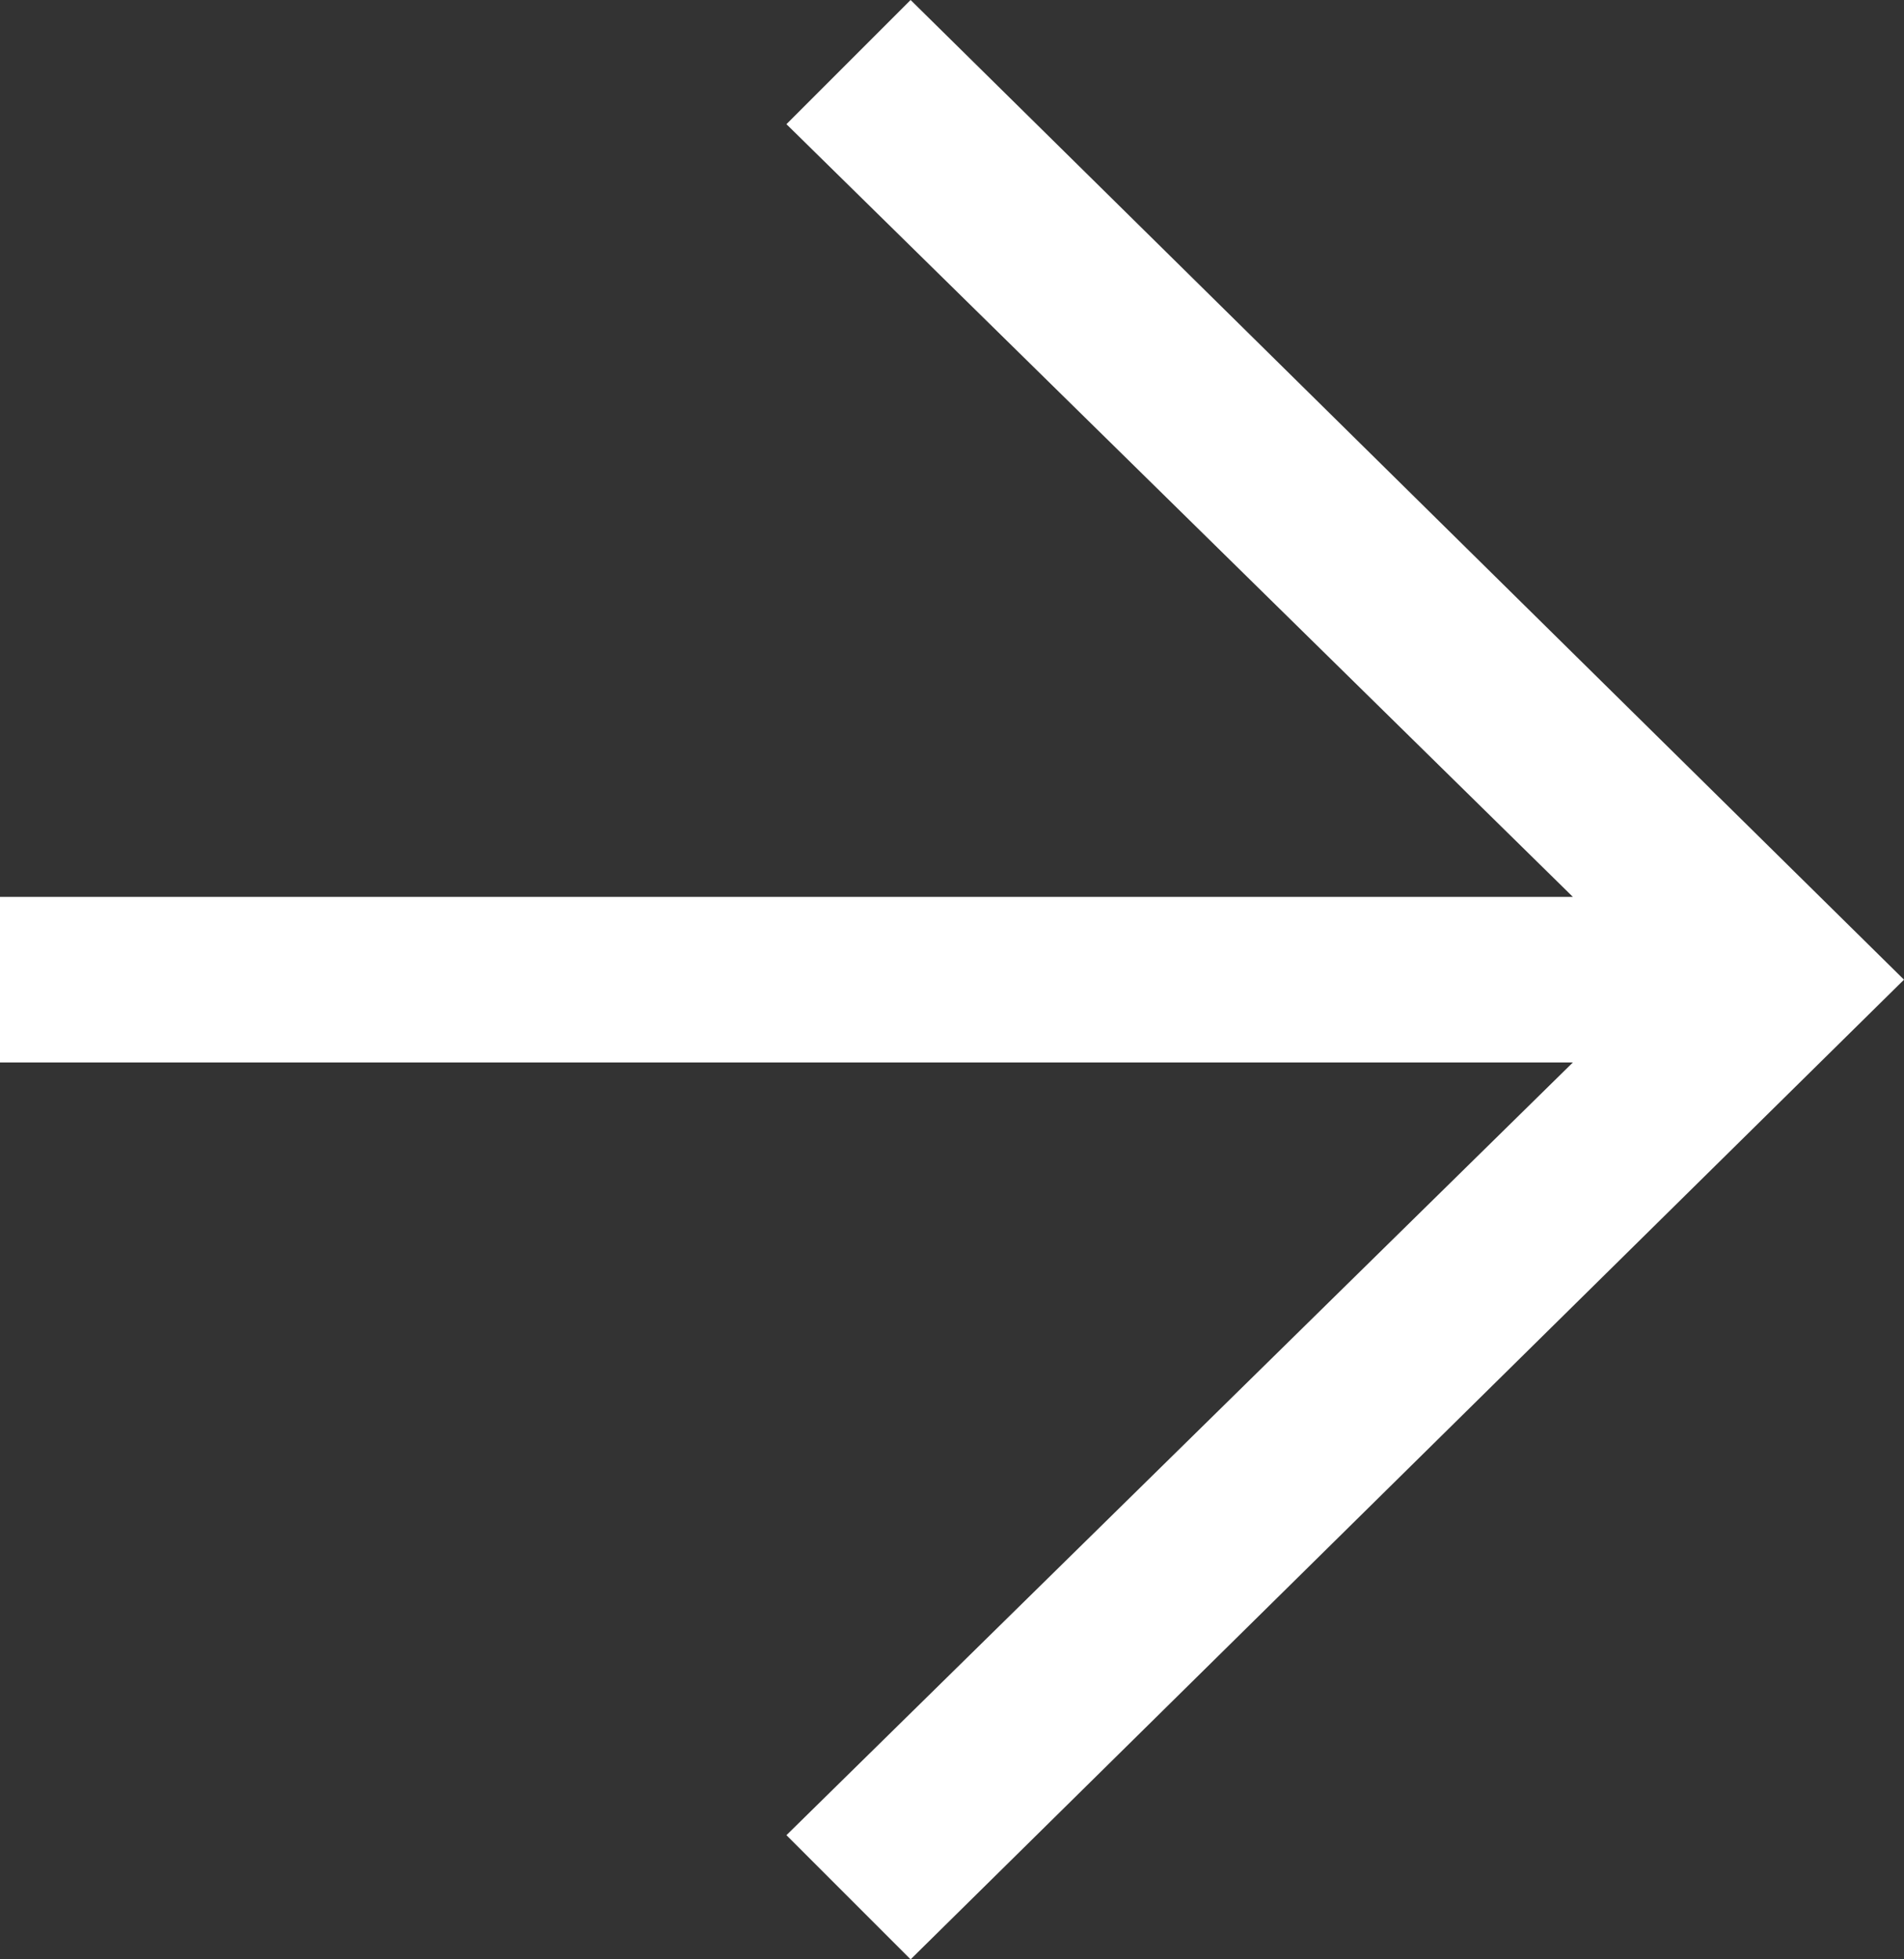 <?xml version="1.0" encoding="utf-8"?>
<!-- Generator: Adobe Illustrator 25.4.1, SVG Export Plug-In . SVG Version: 6.00 Build 0)  -->
<svg version="1.1" id="レイヤー_1" xmlns="http://www.w3.org/2000/svg" xmlns:xlink="http://www.w3.org/1999/xlink" x="0px"
	 y="0px" viewBox="0 0 13.8 14.2" style="enable-background:new 0 0 13.8 14.2;" xml:space="preserve">
<rect x="0" y="0" width="13.8" height="14.2" fill="#333333" stroke="none"/>
<style type="text/css">
	.st0{fill:#FFF;}
</style>
<polygon class="st0" points="6.6,0 5.7,0.9 11.4,6.5 0,6.5 0,7.7 11.4,7.7 11.4,7.7 11.4,7.7 11.4,7.7 5.7,13.3 6.6,14.2 13.8,7.1 
	"/>
</svg>

